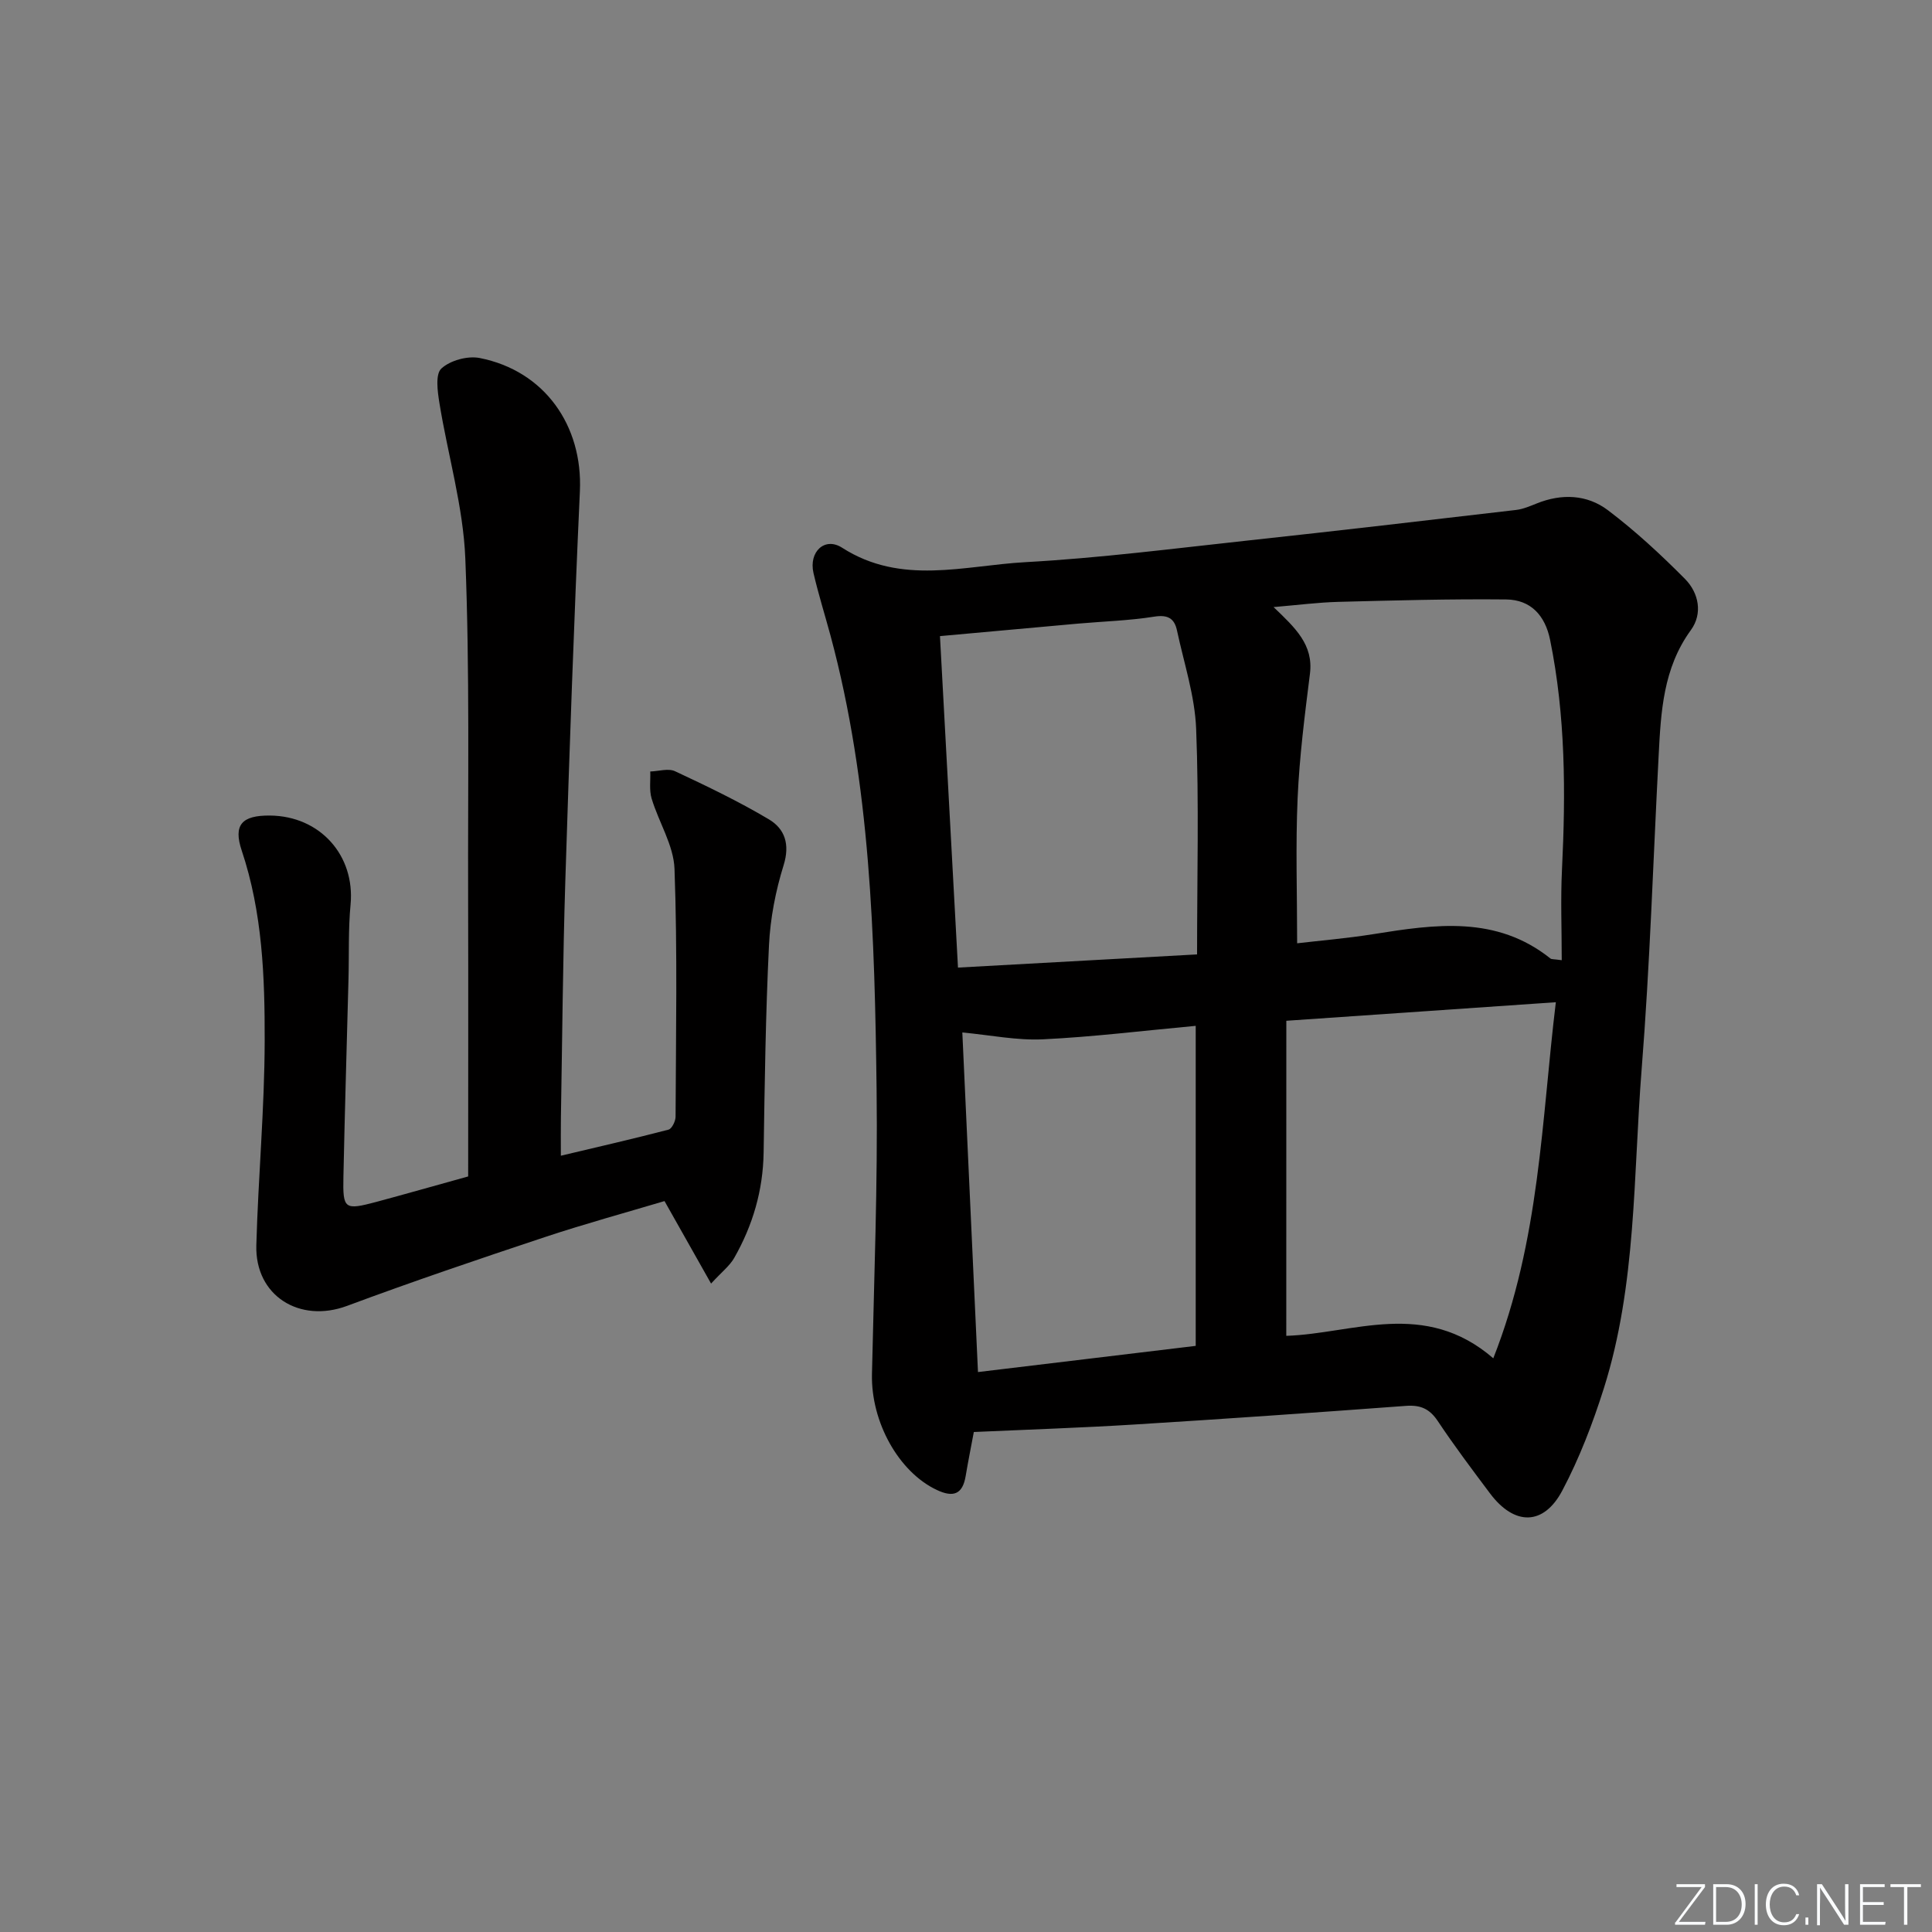 <svg enable-background="new 0 0 400 400" viewBox="0 0 400 400" xmlns="http://www.w3.org/2000/svg"><rect x="0" y="0" width="400" height="400" fill="#808080" stroke="none"/><g fill="#fafbfc"><path d="m346.9 398 5.4-7.3h-5.2v-.6h5.9v.6l-5.4 7.2h5.5l-.1.6h-6.2v-.5z"/><path d="m354.7 390.1h2.8c2.3 0 3.9 1.6 3.9 4.1s-1.6 4.3-3.9 4.3h-2.8zm.6 7.8h2c2.2 0 3.3-1.6 3.3-3.6 0-1.8-1-3.6-3.3-3.6h-2z"/><path d="m363.9 390.1v8.4h-.6v-8.4z"/><path d="m372.5 396.3c-.4 1.3-1.4 2.3-3.2 2.3-2.4 0-3.7-1.9-3.7-4.3 0-2.3 1.2-4.3 3.7-4.3 1.8 0 2.9 1 3.2 2.4h-.6c-.4-1.1-1.1-1.8-2.5-1.8-2.1 0-3 1.9-3 3.7s.9 3.7 3 3.7c1.4 0 2.1-.7 2.5-1.7z"/><path d="m373.8 398.5v-1.5h.6v1.5z"/><path d="m376.2 398.5v-8.4h1c1.3 2 4.4 6.7 4.9 7.6-.1-1.2-.1-2.4-.1-3.8v-3.8h.7v8.4h-.9c-1.2-1.9-4.4-6.8-5-7.7.1 1.1 0 2.3 0 3.9v3.9h-.6z"/><path d="m390 394.4h-4.3v3.5h4.7l-.1.6h-5.2v-8.4h5.1v.6h-4.5v3.1h4.3z"/><path d="m394.2 390.7h-2.8v-.6h6.3v.6h-2.8v7.8h-.7z"/></g><path d="m201.62 296.48c-.61 3.27-1.2 6.19-1.69 9.12-.64 3.83-2.59 4.47-5.97 2.88-7.89-3.71-13.65-14.06-13.43-23.98.43-19.64 1.21-39.29.96-58.93-.4-31.58-1.24-63.17-9.54-93.97-1.17-4.33-2.52-8.61-3.53-12.98-1-4.35 2.32-7.54 5.93-5.22 12.24 7.86 25.28 3.69 37.94 2.99 15.41-.85 30.77-2.83 46.13-4.49 18.5-2 36.99-4.16 55.47-6.32 1.45-.17 2.88-.79 4.26-1.34 5.18-2.09 10.44-1.87 14.76 1.4 5.66 4.28 10.93 9.16 15.93 14.2 2.88 2.9 3.73 7.19 1.24 10.61-5.76 7.91-6.21 16.95-6.68 26.08-1.13 21.6-1.8 43.23-3.51 64.78-1.76 22.14-1.04 44.65-7.84 66.16-2.29 7.23-5.05 14.44-8.59 21.13-3.88 7.34-9.94 7.3-14.97.59-3.69-4.92-7.4-9.85-10.81-14.97-1.7-2.55-3.58-3.37-6.58-3.15-18.74 1.39-37.48 2.7-56.23 3.86-10.95.68-21.91 1.04-33.25 1.55zm121.72-97.68c0-6.51-.25-12.63.05-18.72.78-15.96.75-31.86-2.46-47.61-1.03-5.06-4.01-8.3-9.09-8.36-11.59-.12-23.18.2-34.77.5-4.17.11-8.33.65-13.39 1.08 4.51 4.32 8.28 7.79 7.53 13.8-1.07 8.55-2.17 17.12-2.55 25.71-.44 9.88-.1 19.79-.1 30.1 4.73-.56 10.3-1.02 15.81-1.9 12.76-2.04 25.43-3.91 36.65 5.06.22.17.63.1 2.32.34zm-75.5-1.2c0-16.11.41-31.42-.19-46.7-.27-6.84-2.52-13.6-3.97-20.38-.53-2.47-1.88-3.3-4.7-2.85-5.23.83-10.57.98-15.86 1.45-9.22.82-18.43 1.66-28.51 2.58 1.23 22.7 2.46 45.32 3.73 68.63 16.71-.92 32.9-1.81 49.5-2.73zm18.47 78.97c13.85-.44 28.61-7.66 42.86 4.65 9.66-24.49 9.99-49.38 12.95-73.72-18.96 1.3-36.95 2.54-55.8 3.84-.01 21.96-.01 43.52-.01 65.23zm-67.07-62.81c1.03 22.41 2.12 46.07 3.24 70.31 15.24-1.83 30.14-3.63 45.08-5.42 0-22.29 0-44.26 0-66.26-10.84 1-21.22 2.29-31.64 2.79-5.38.26-10.83-.87-16.68-1.42z" fill="#010000"/><path d="m96.93 243.57c0-19.65.04-38.8-.01-57.95-.07-23.32.35-46.67-.58-69.96-.43-10.78-3.62-21.45-5.36-32.2-.39-2.4-.88-5.98.4-7.16 1.82-1.68 5.43-2.67 7.92-2.18 13.44 2.64 21.38 13.98 20.76 27.58-1.23 26.92-2.17 53.85-3.02 80.78-.51 16.3-.63 32.61-.91 48.92-.04 2.32-.01 4.63-.01 7.88 7.72-1.83 15.03-3.51 22.29-5.4.69-.18 1.45-1.74 1.46-2.66.07-17.11.4-34.24-.22-51.33-.18-4.9-3.27-9.66-4.74-14.57-.52-1.73-.21-3.72-.28-5.59 1.73-.05 3.74-.71 5.14-.05 6.58 3.08 13.17 6.24 19.41 9.95 3.3 1.96 4.41 5.15 3.06 9.5-1.66 5.33-2.76 11-3.03 16.57-.7 14.29-.89 28.61-1.11 42.92-.12 7.85-2.25 15.08-6.09 21.82-.94 1.65-2.58 2.9-4.79 5.31-3.35-5.93-6.29-11.15-9.64-17.08-7.84 2.34-16.41 4.68-24.84 7.48-13.69 4.55-27.37 9.19-40.89 14.22-9.82 3.65-19.07-2.09-18.78-12.55.39-14.12 1.7-28.22 1.73-42.33.03-13.25-.46-26.55-4.75-39.38-1.8-5.36.04-7.31 5.84-7.26 10.4.09 17.65 8.28 16.69 18.43-.49 5.13-.29 10.32-.43 15.48-.35 13.64-.77 27.28-1.05 40.92-.14 6.68.22 6.91 6.82 5.16 6.23-1.68 12.44-3.45 19.01-5.27z" fill="#010000"/></svg>